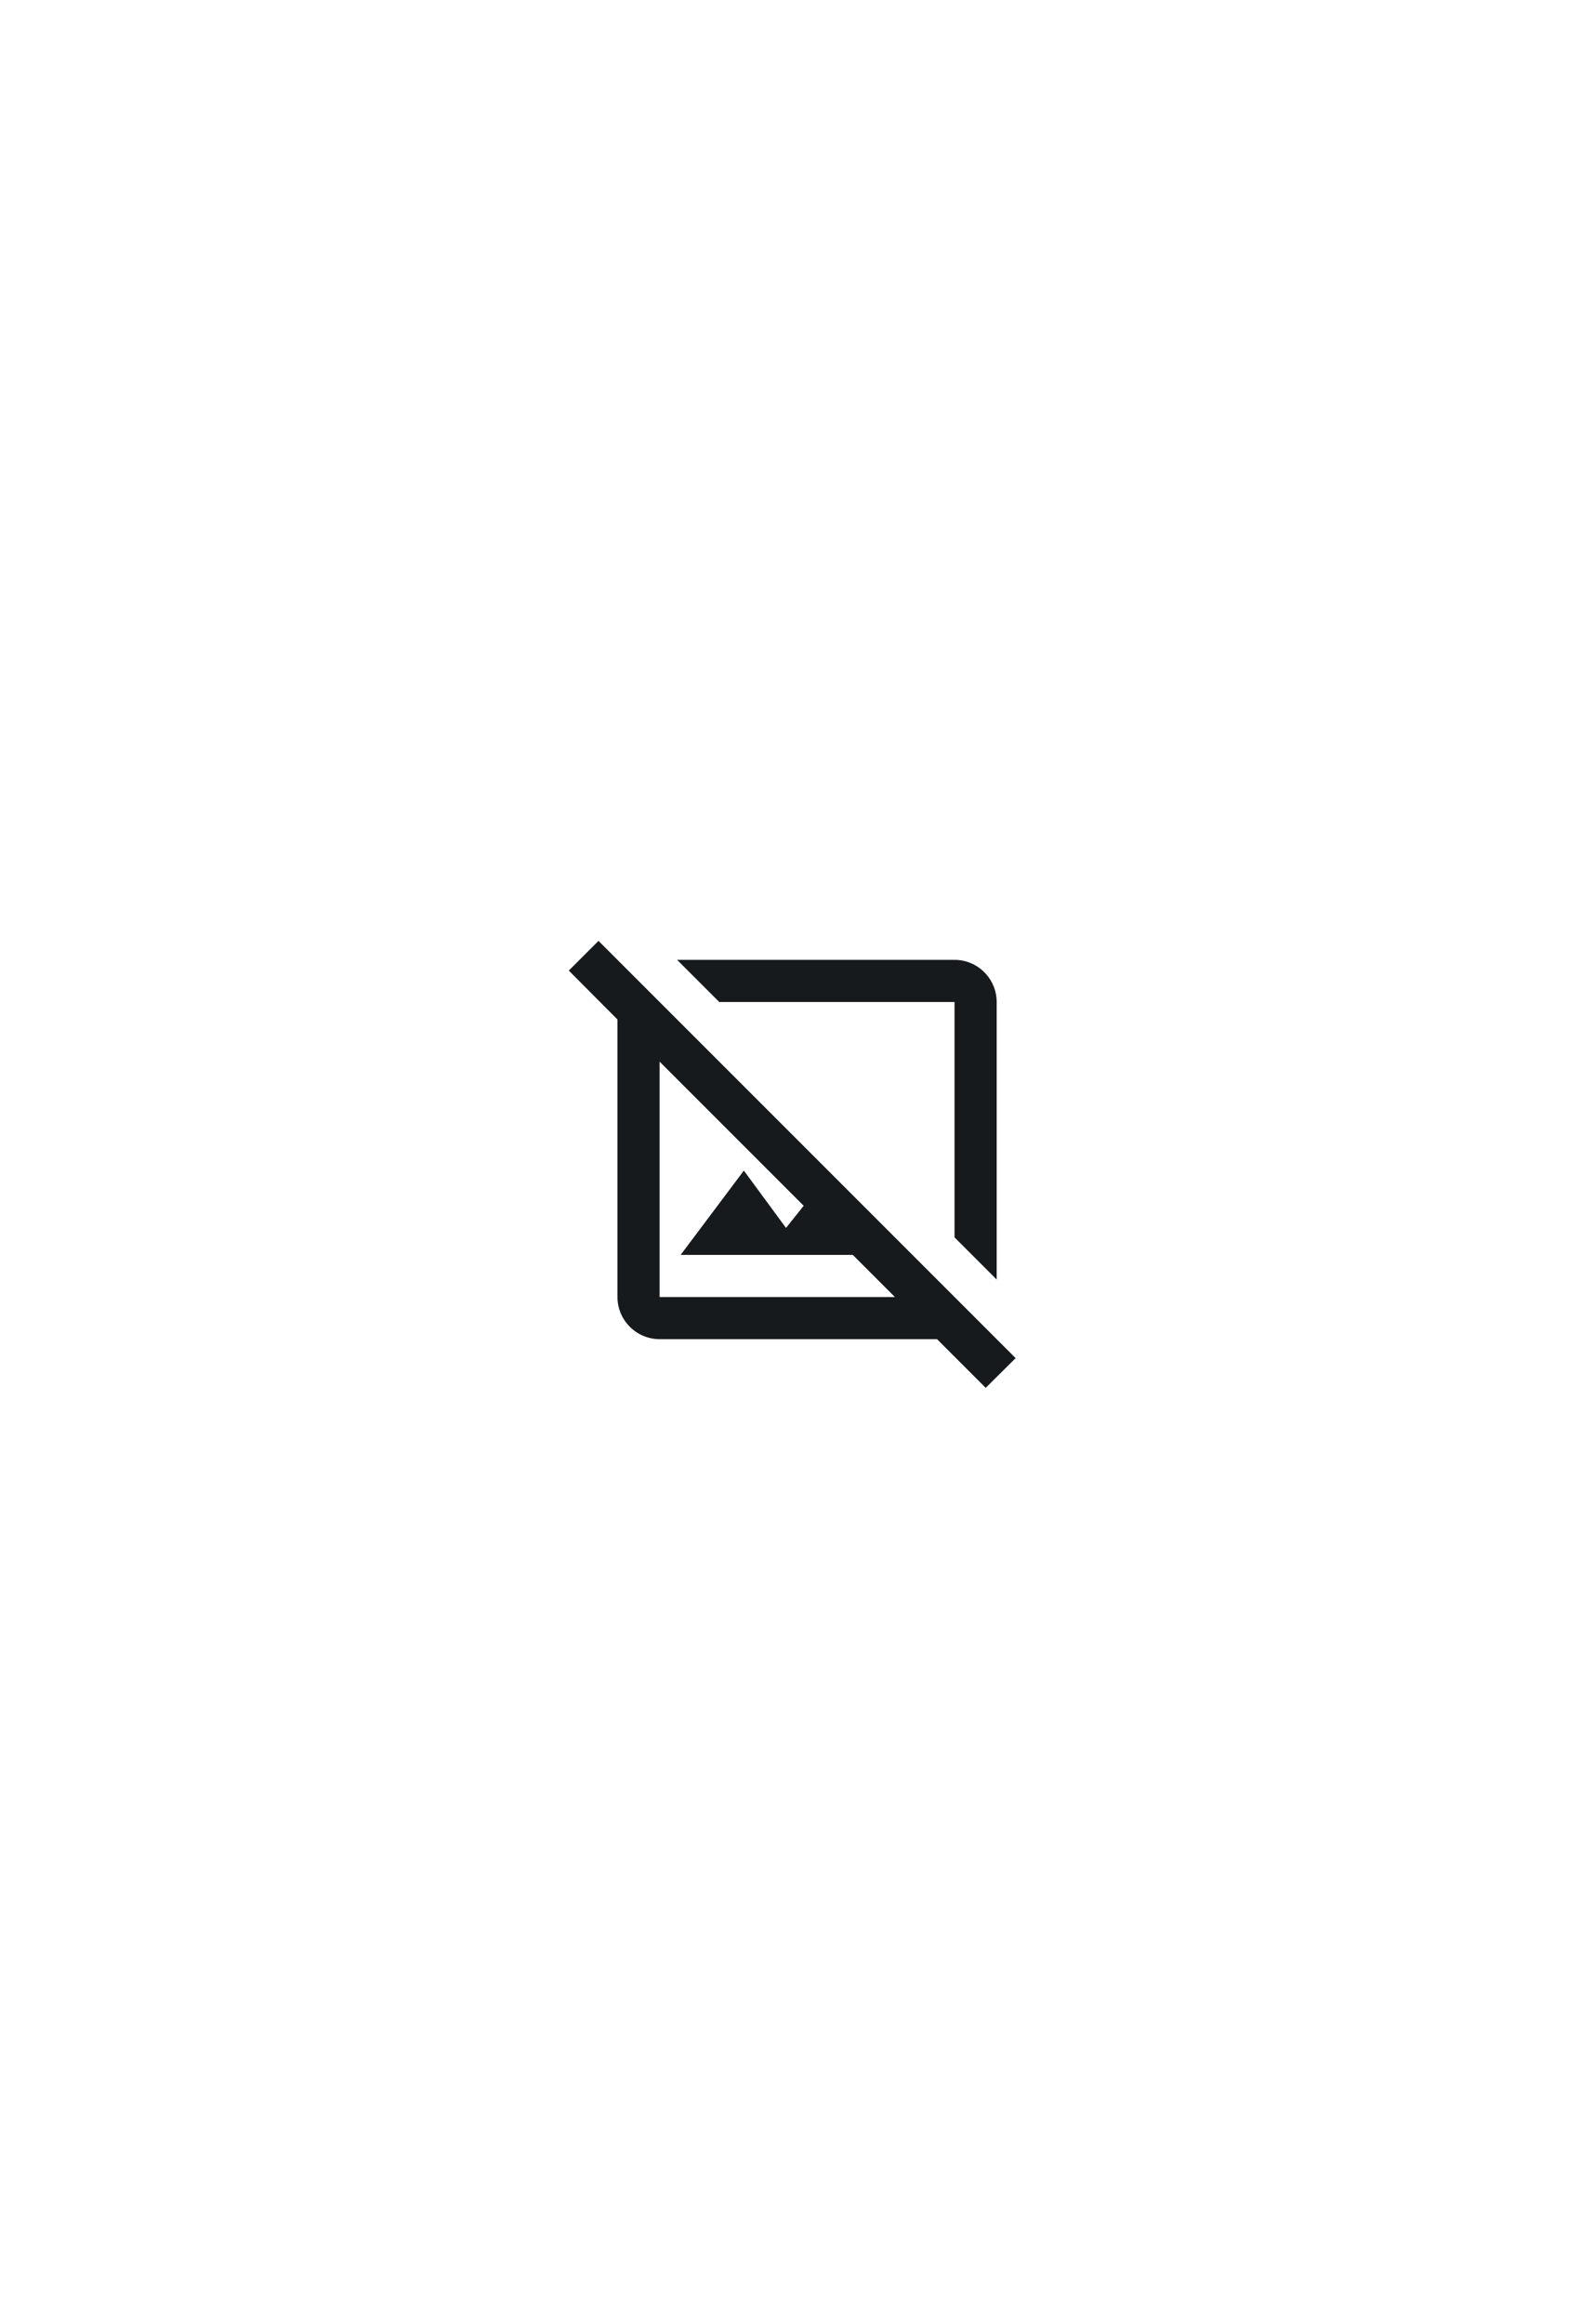 <svg width="340" height="500" viewBox="0 0 300 200" fill="none" xmlns="http://www.w3.org/2000/svg">
<path d="M192.84 137.2L168.44 112.8L157.68 102.04L125.24 69.6L119.6 63.96L113.64 58L108 63.64L117.24 72.92V125.6C117.24 130 120.84 133.6 125.24 133.6H177.92L187.16 142.84L192.84 137.2ZM125.24 125.6V80.92L152.6 108.28L149.24 112.48L141.24 101.6L129.24 117.6H161.92L169.92 125.6H125.24ZM136.56 69.6L128.56 61.6H181.24C185.64 61.6 189.24 65.2 189.24 69.6V122.28L181.24 114.28V69.6H136.56Z" fill="#161A1C"/>
</svg>
